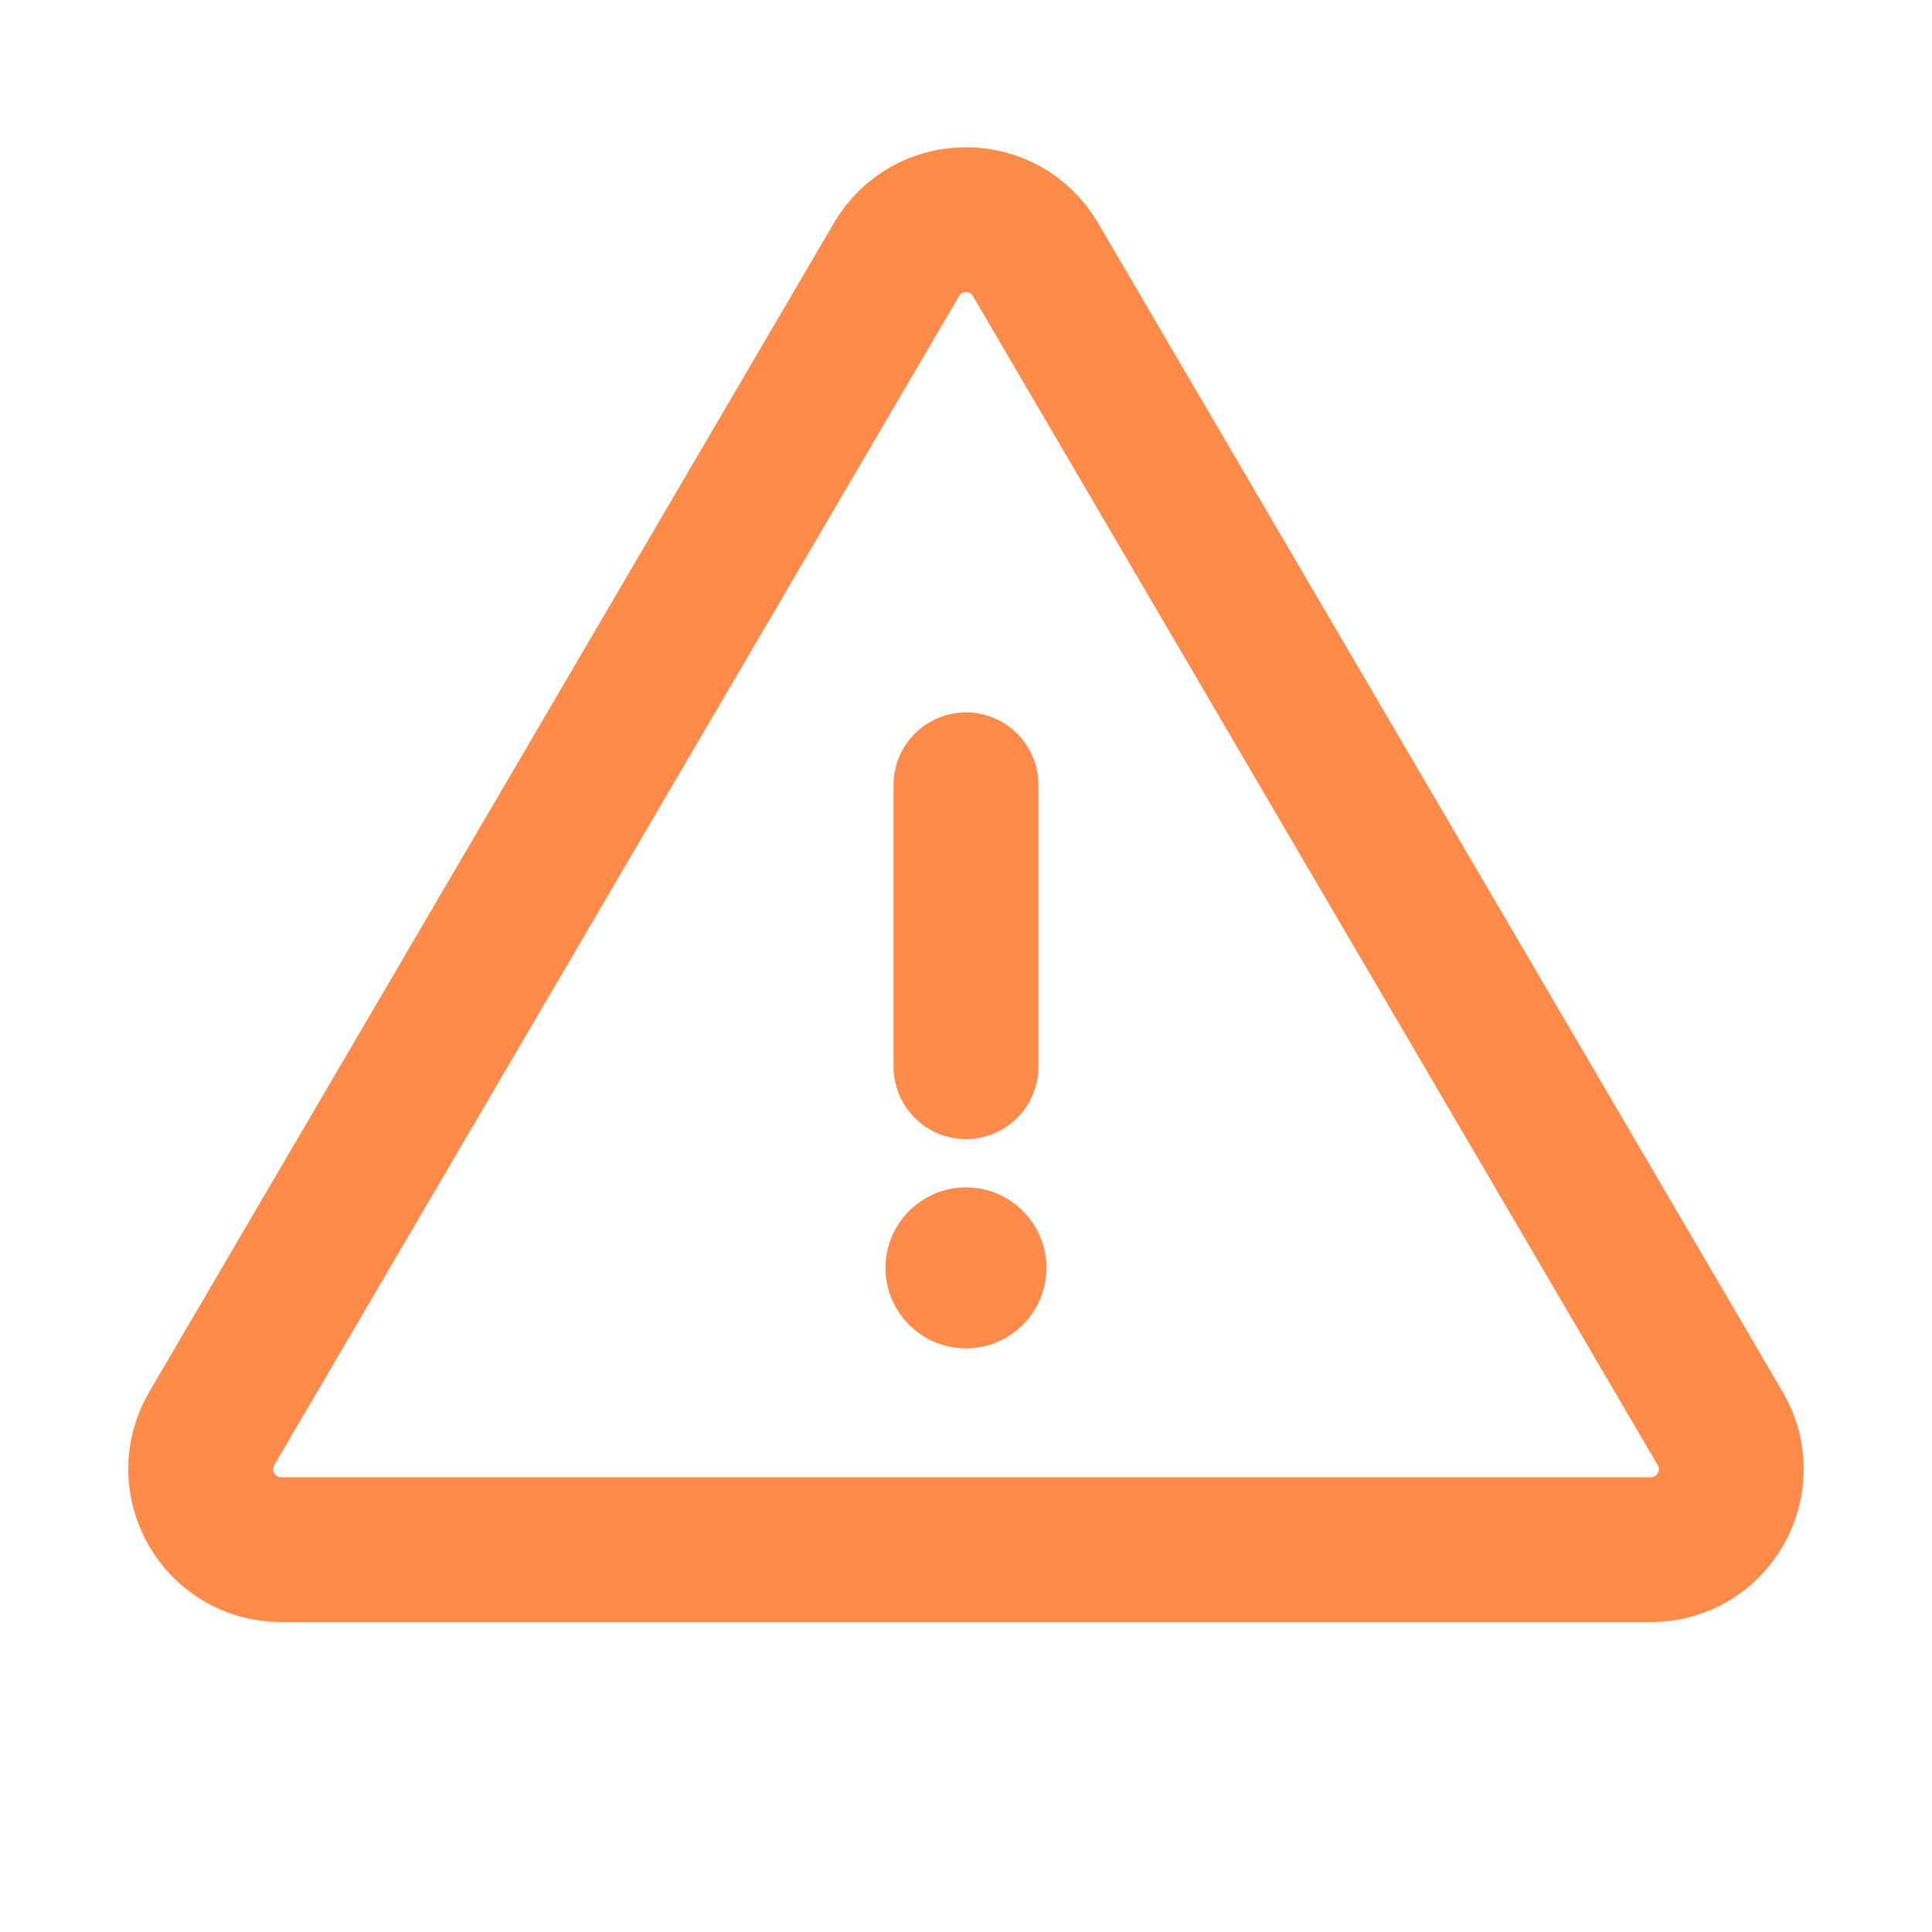 <svg width="20" height="20" viewBox="0 0 20 20" fill="none" xmlns="http://www.w3.org/2000/svg">
<g id="triangle-exclamation, error, warning, alert">
<path id="Icon" d="M10 8.125V11.042M9.281 2.686L2.193 14.787C1.868 15.343 2.268 16.042 2.912 16.042H17.088C17.732 16.042 18.132 15.343 17.807 14.787L10.719 2.686C10.397 2.137 9.603 2.137 9.281 2.686Z" stroke="#FF8B4A" stroke-width="1.5" stroke-linecap="round"/>
<circle id="Icon_2" cx="10" cy="13.125" r="0.5" fill="#FF8B4A" stroke="#FF8B4A" stroke-width="0.667"/>
</g>
</svg>
